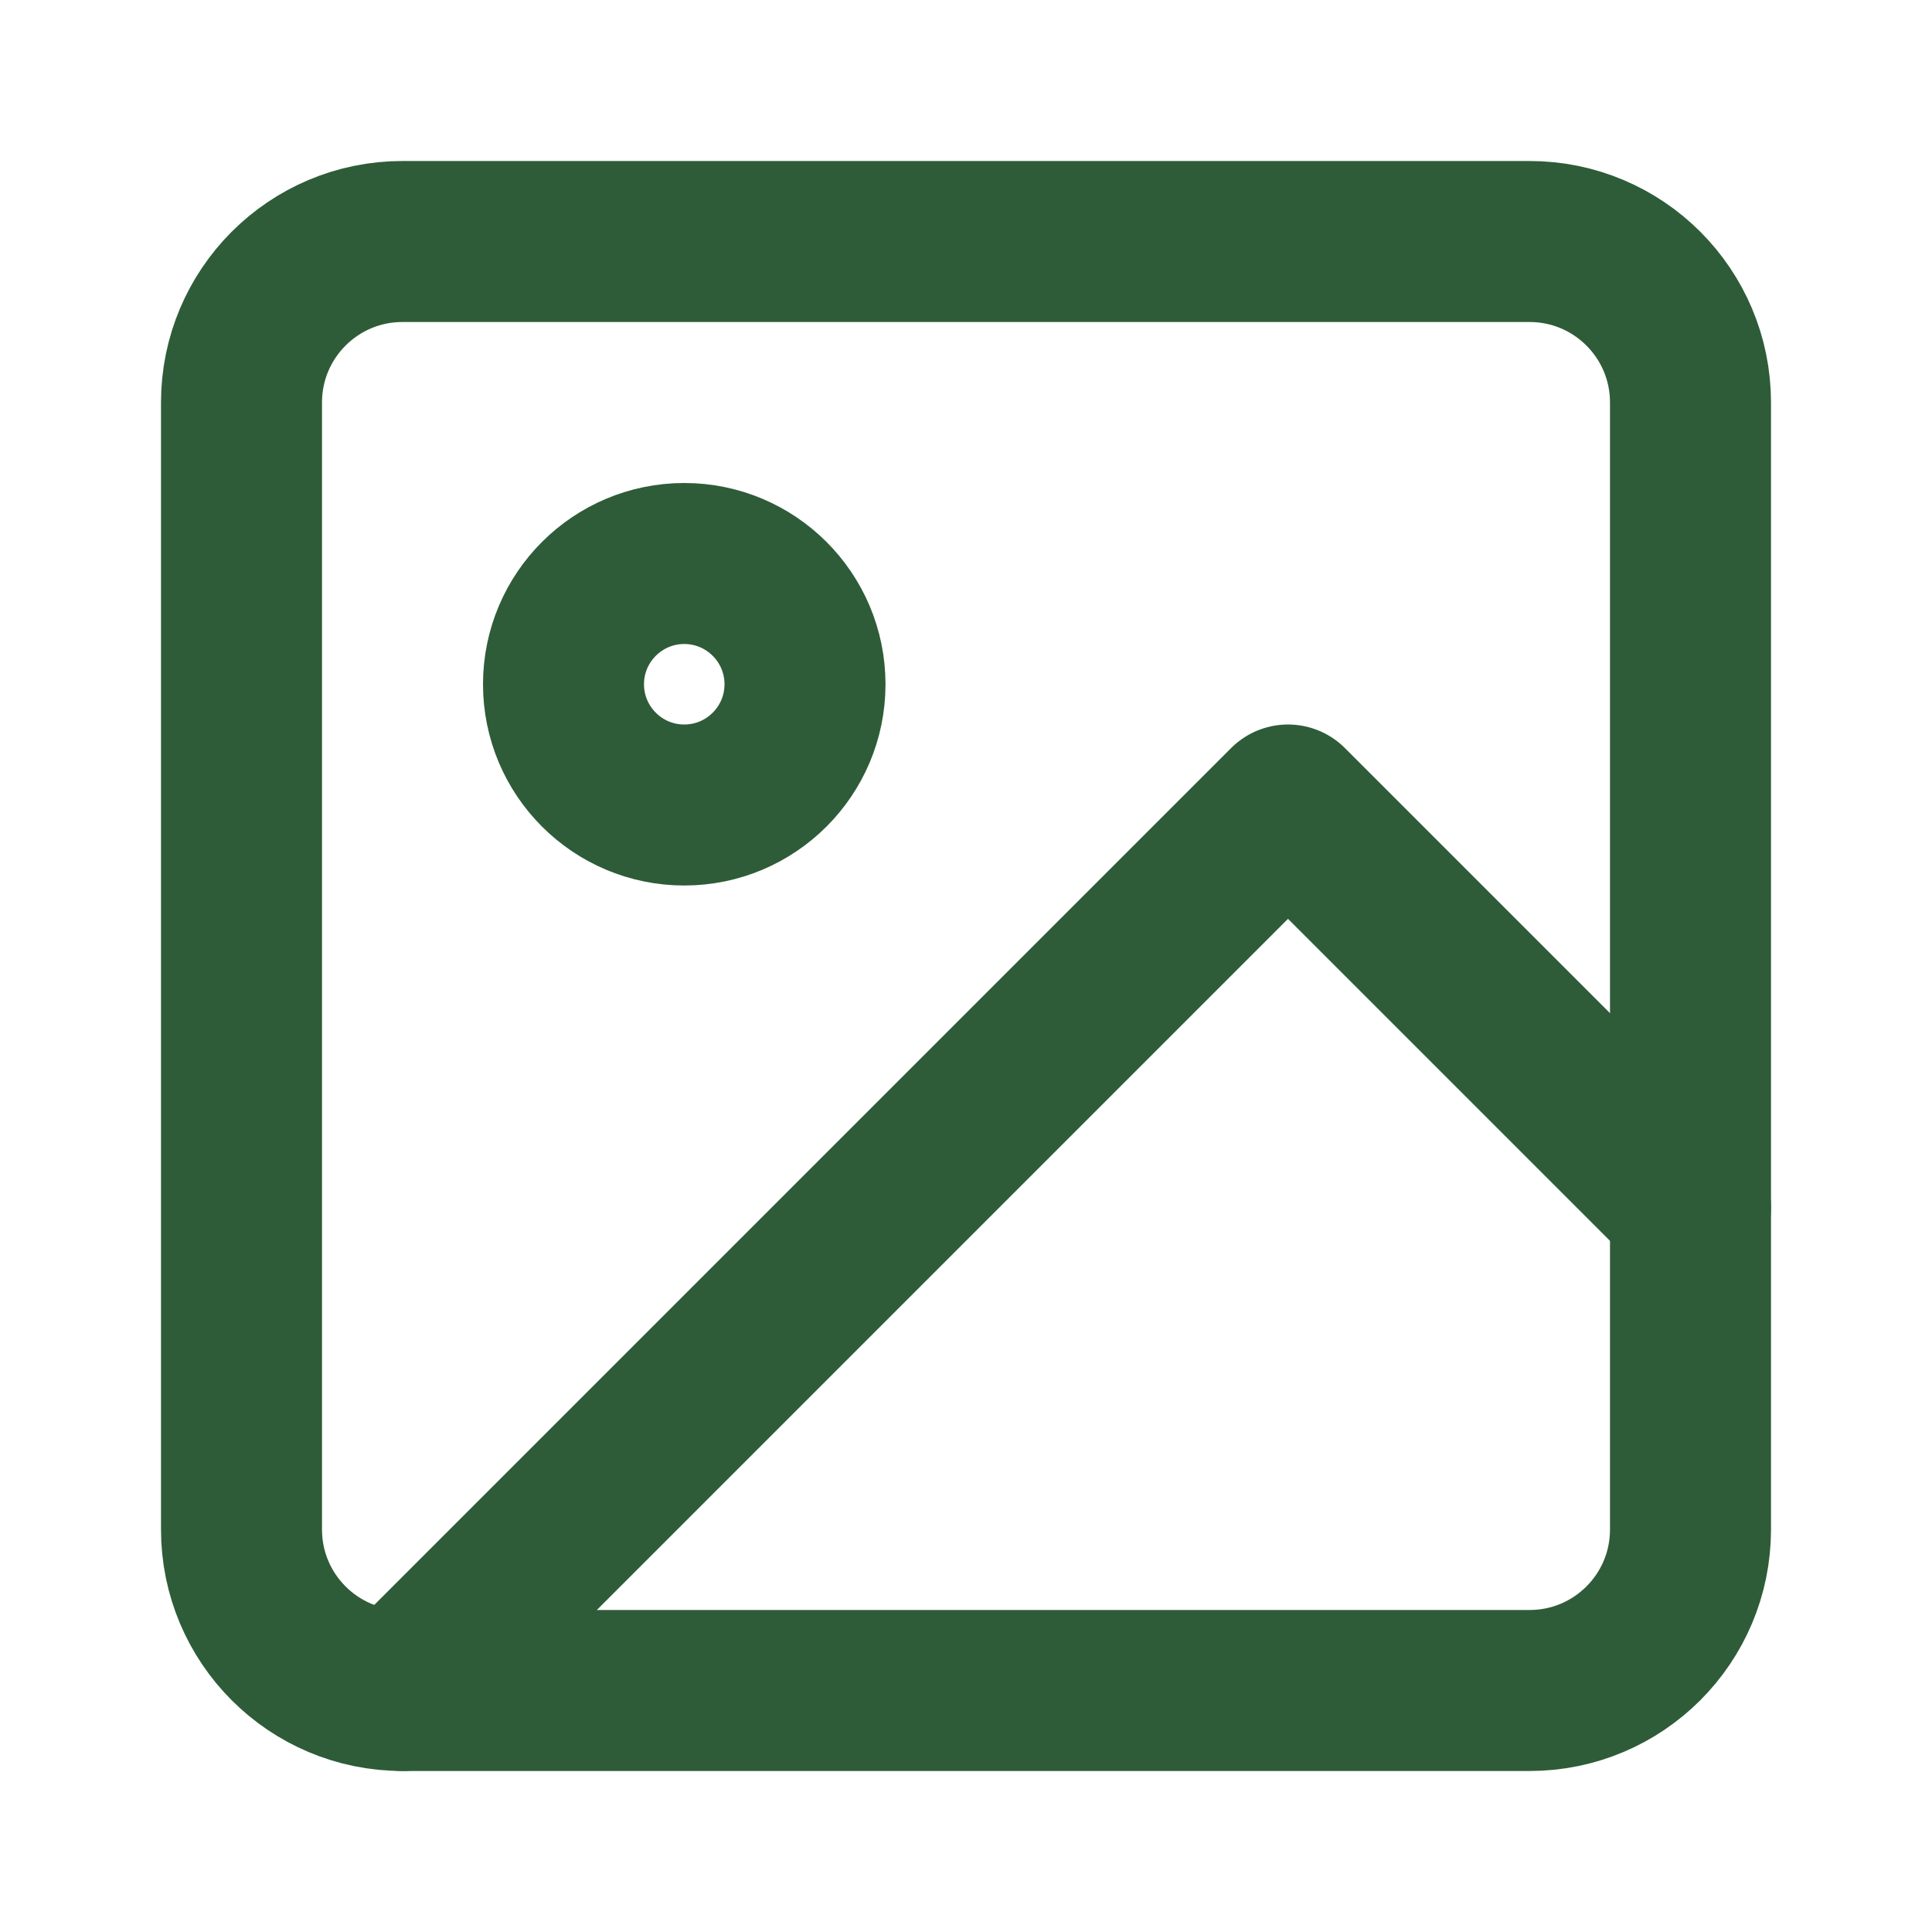<svg width="24" height="24" viewBox="0 0 24 24" fill="none" xmlns="http://www.w3.org/2000/svg">
<path d="M19 3H5C3.895 3 3 3.895 3 5V19C3 20.105 3.895 21 5 21H19C20.105 21 21 20.105 21 19V5C21 3.895 20.105 3 19 3Z" stroke="#2E5C38" stroke-width="2" stroke-linecap="round" stroke-linejoin="round"/>
<path d="M21 15L16 10L5 21" stroke="#2E5C38" stroke-width="2" stroke-linecap="round" stroke-linejoin="round"/>
<path d="M8.5 10C9.328 10 10 9.328 10 8.5C10 7.672 9.328 7 8.5 7C7.672 7 7 7.672 7 8.5C7 9.328 7.672 10 8.5 10Z" stroke="#2E5C38" stroke-width="2" stroke-linecap="round" stroke-linejoin="round"/>
</svg>
